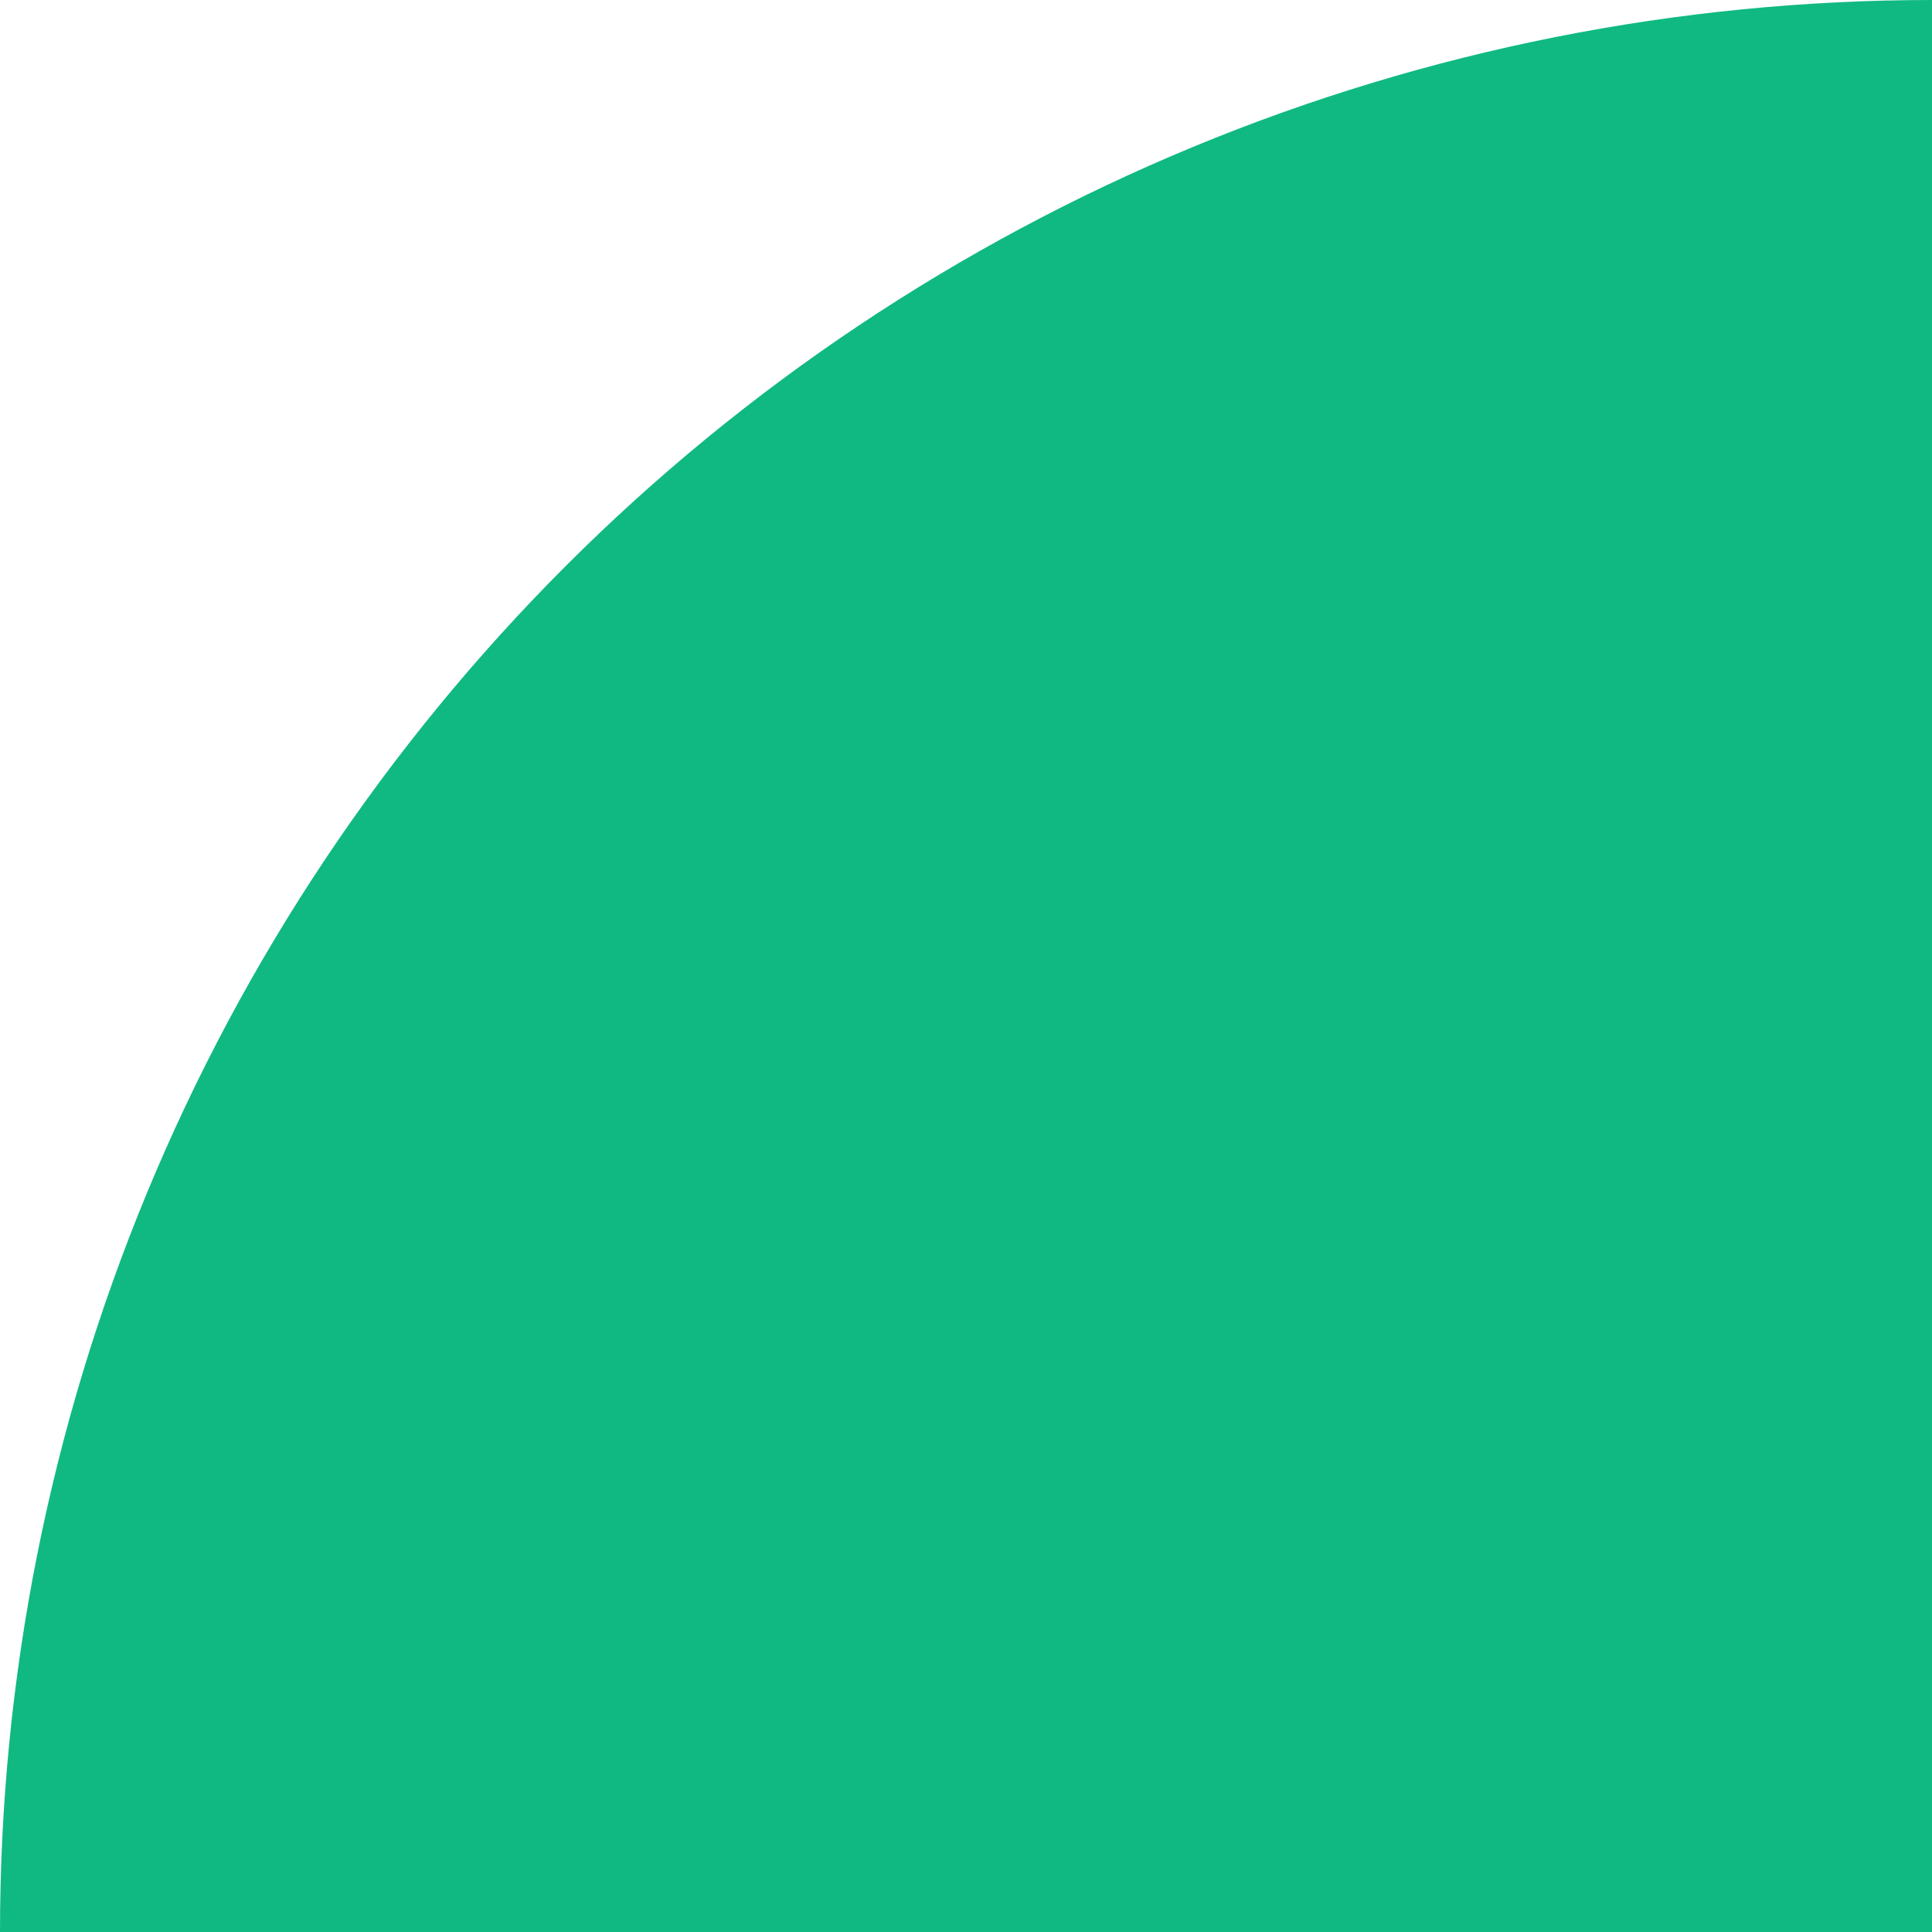 <svg width="91" height="91" viewBox="0 0 91 91" fill="none" xmlns="http://www.w3.org/2000/svg">
<path d="M0 91C0 79.05 2.354 67.216 6.927 56.176C11.5 45.135 18.203 35.103 26.653 26.653C35.103 18.203 45.135 11.5 56.176 6.927C67.216 2.354 79.05 -5.22364e-07 91 0L91 91H0Z" fill="#10B981"/>
</svg>
